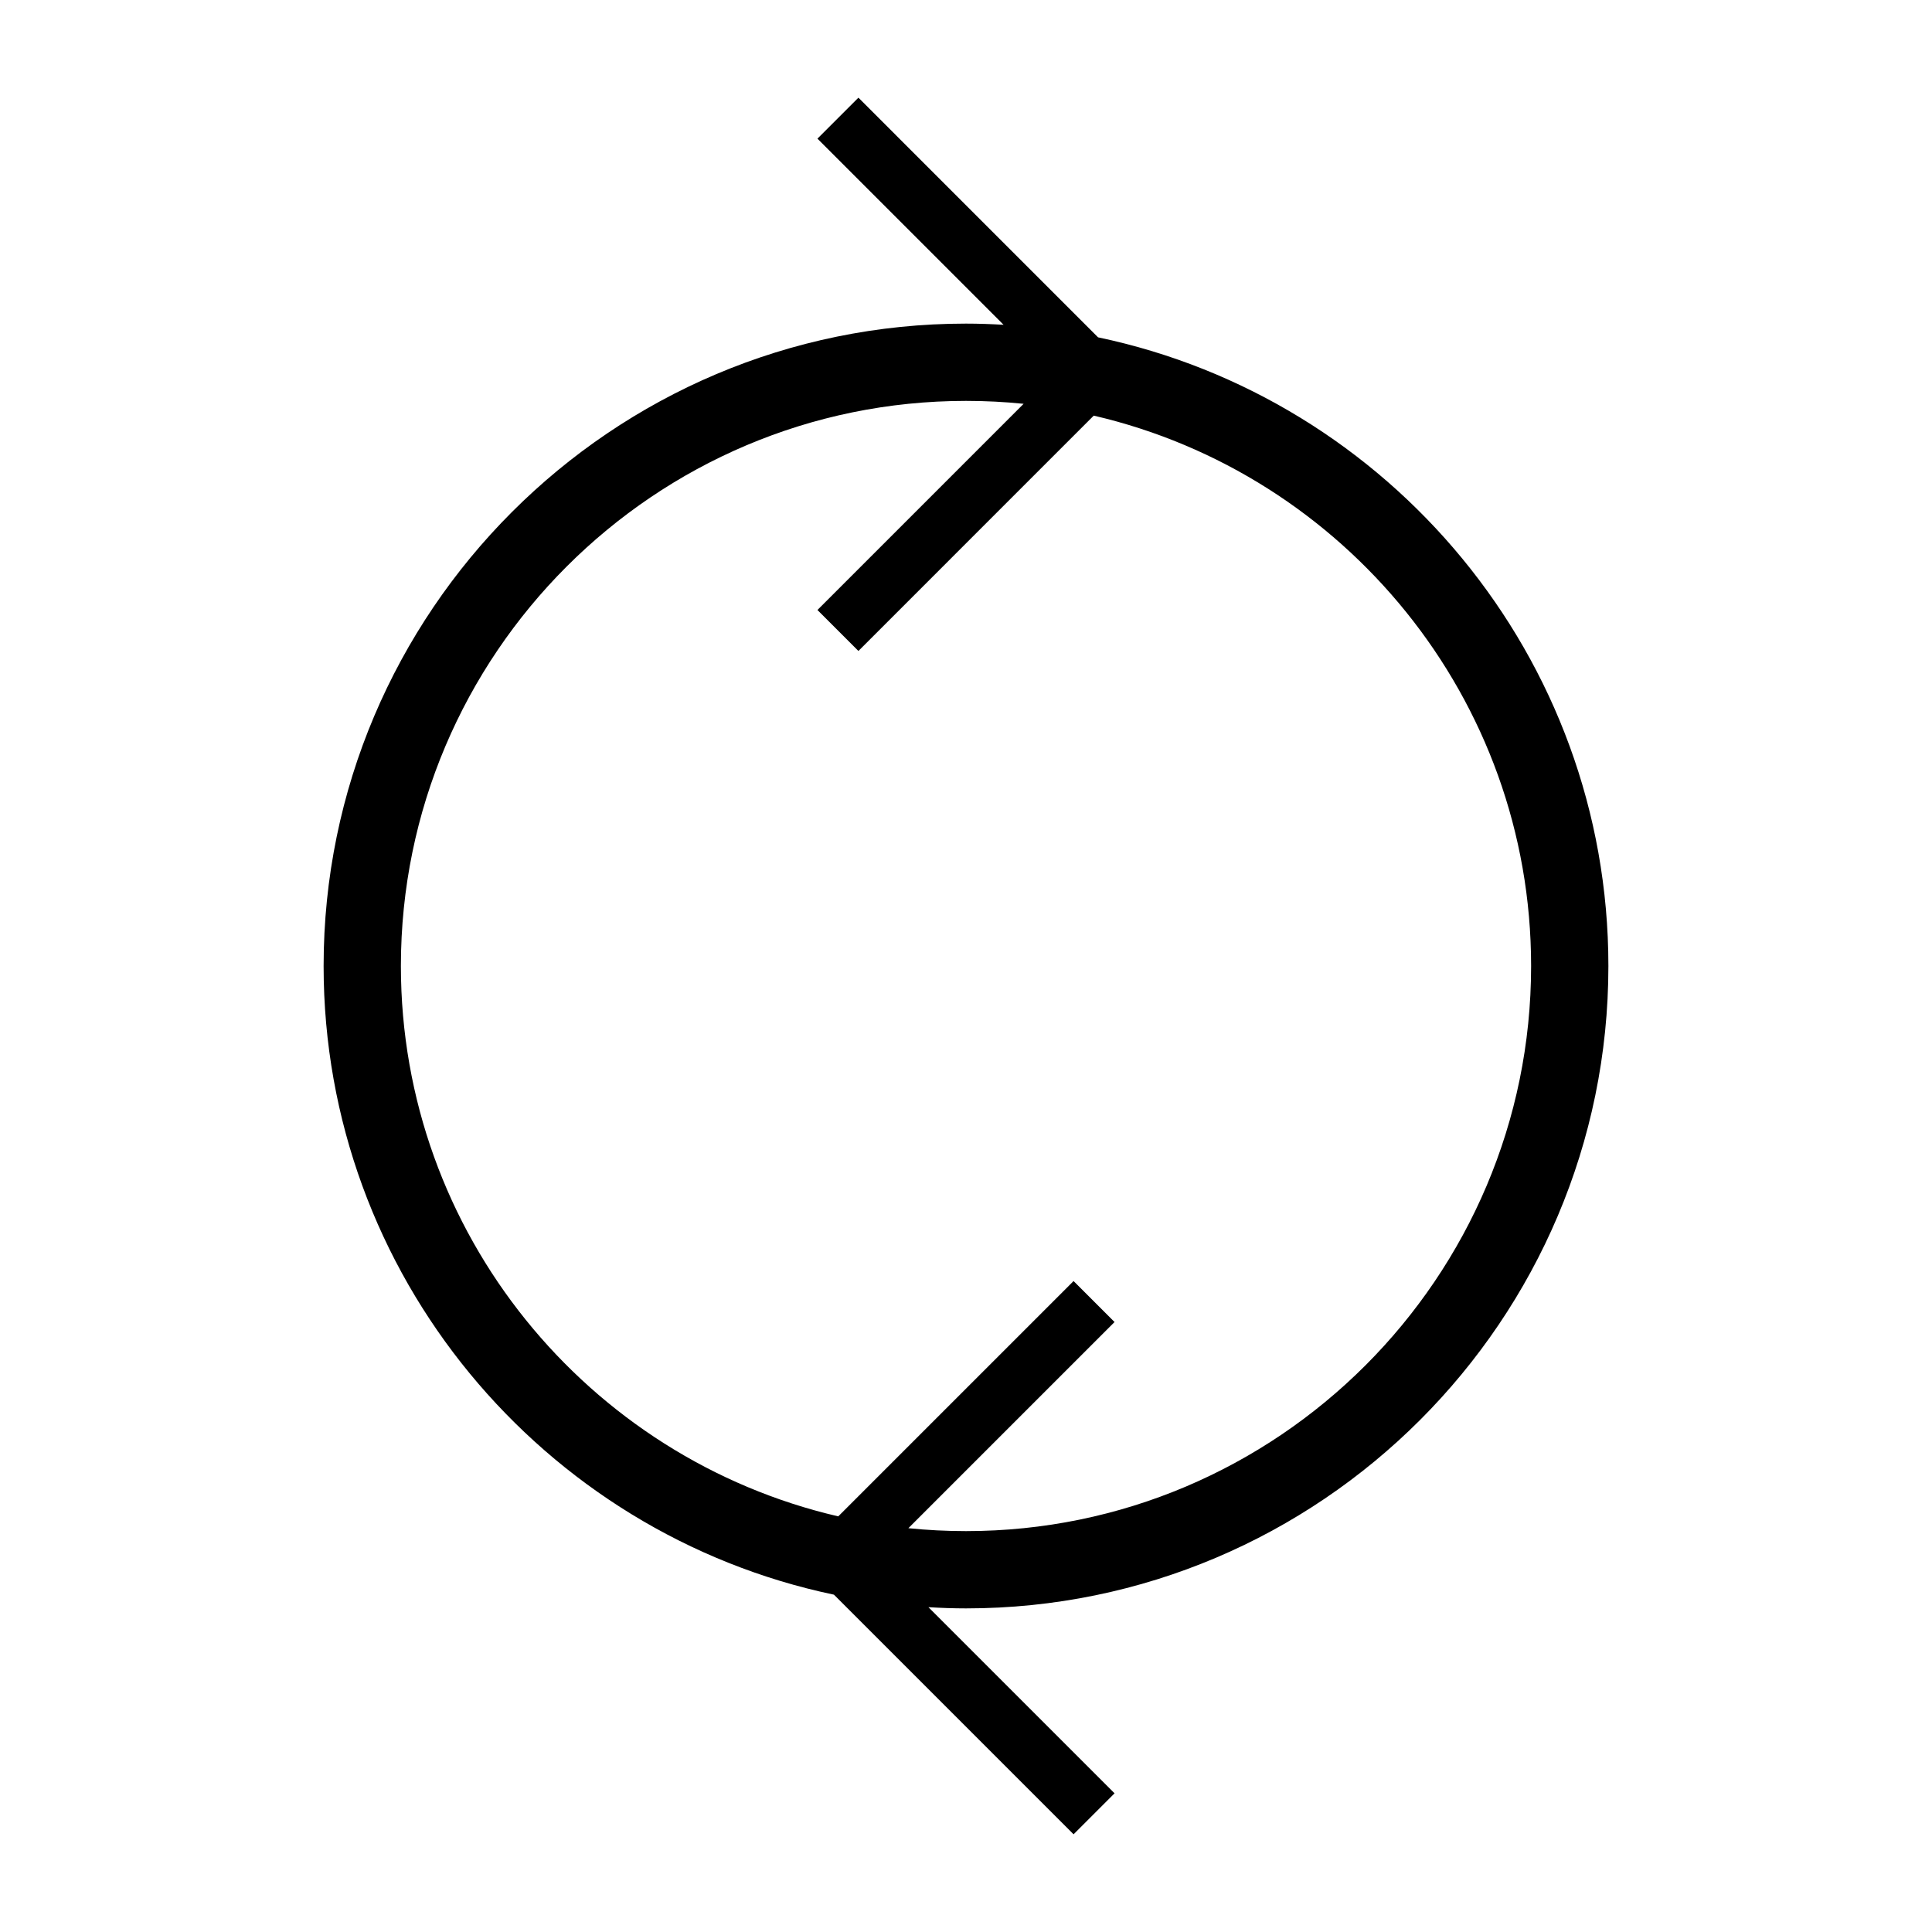 <svg xmlns="http://www.w3.org/2000/svg" xmlns:xlink="http://www.w3.org/1999/xlink" version="1.1" x="0px" y="0px" viewBox="0 0 100 100" enable-background="new 0 0 100 100" xml:space="preserve"><path d="M83.25,50c0-15.992-11.349-29.38-26.415-32.54L44.432,5.056l-2.121,2.121l9.634,9.634C51.3,16.774,50.653,16.75,50,16.75  c-18.334,0-33.25,14.916-33.25,33.25c0,15.992,11.349,29.38,26.415,32.54l12.403,12.403l2.121-2.121l-9.634-9.634  C48.7,83.226,49.347,83.25,50,83.25C68.334,83.25,83.25,68.334,83.25,50z M20.75,50c0-16.128,13.122-29.25,29.25-29.25  c1.007,0,2.001,0.051,2.982,0.151L42.311,31.573l2.121,2.121l12.18-12.181C69.565,24.519,79.25,36.146,79.25,50  c0,16.129-13.121,29.25-29.25,29.25c-1.006,0-2.001-0.051-2.982-0.151l10.671-10.671l-2.121-2.121l-12.18,12.18  C30.435,75.481,20.75,63.854,20.75,50z"></path></svg>